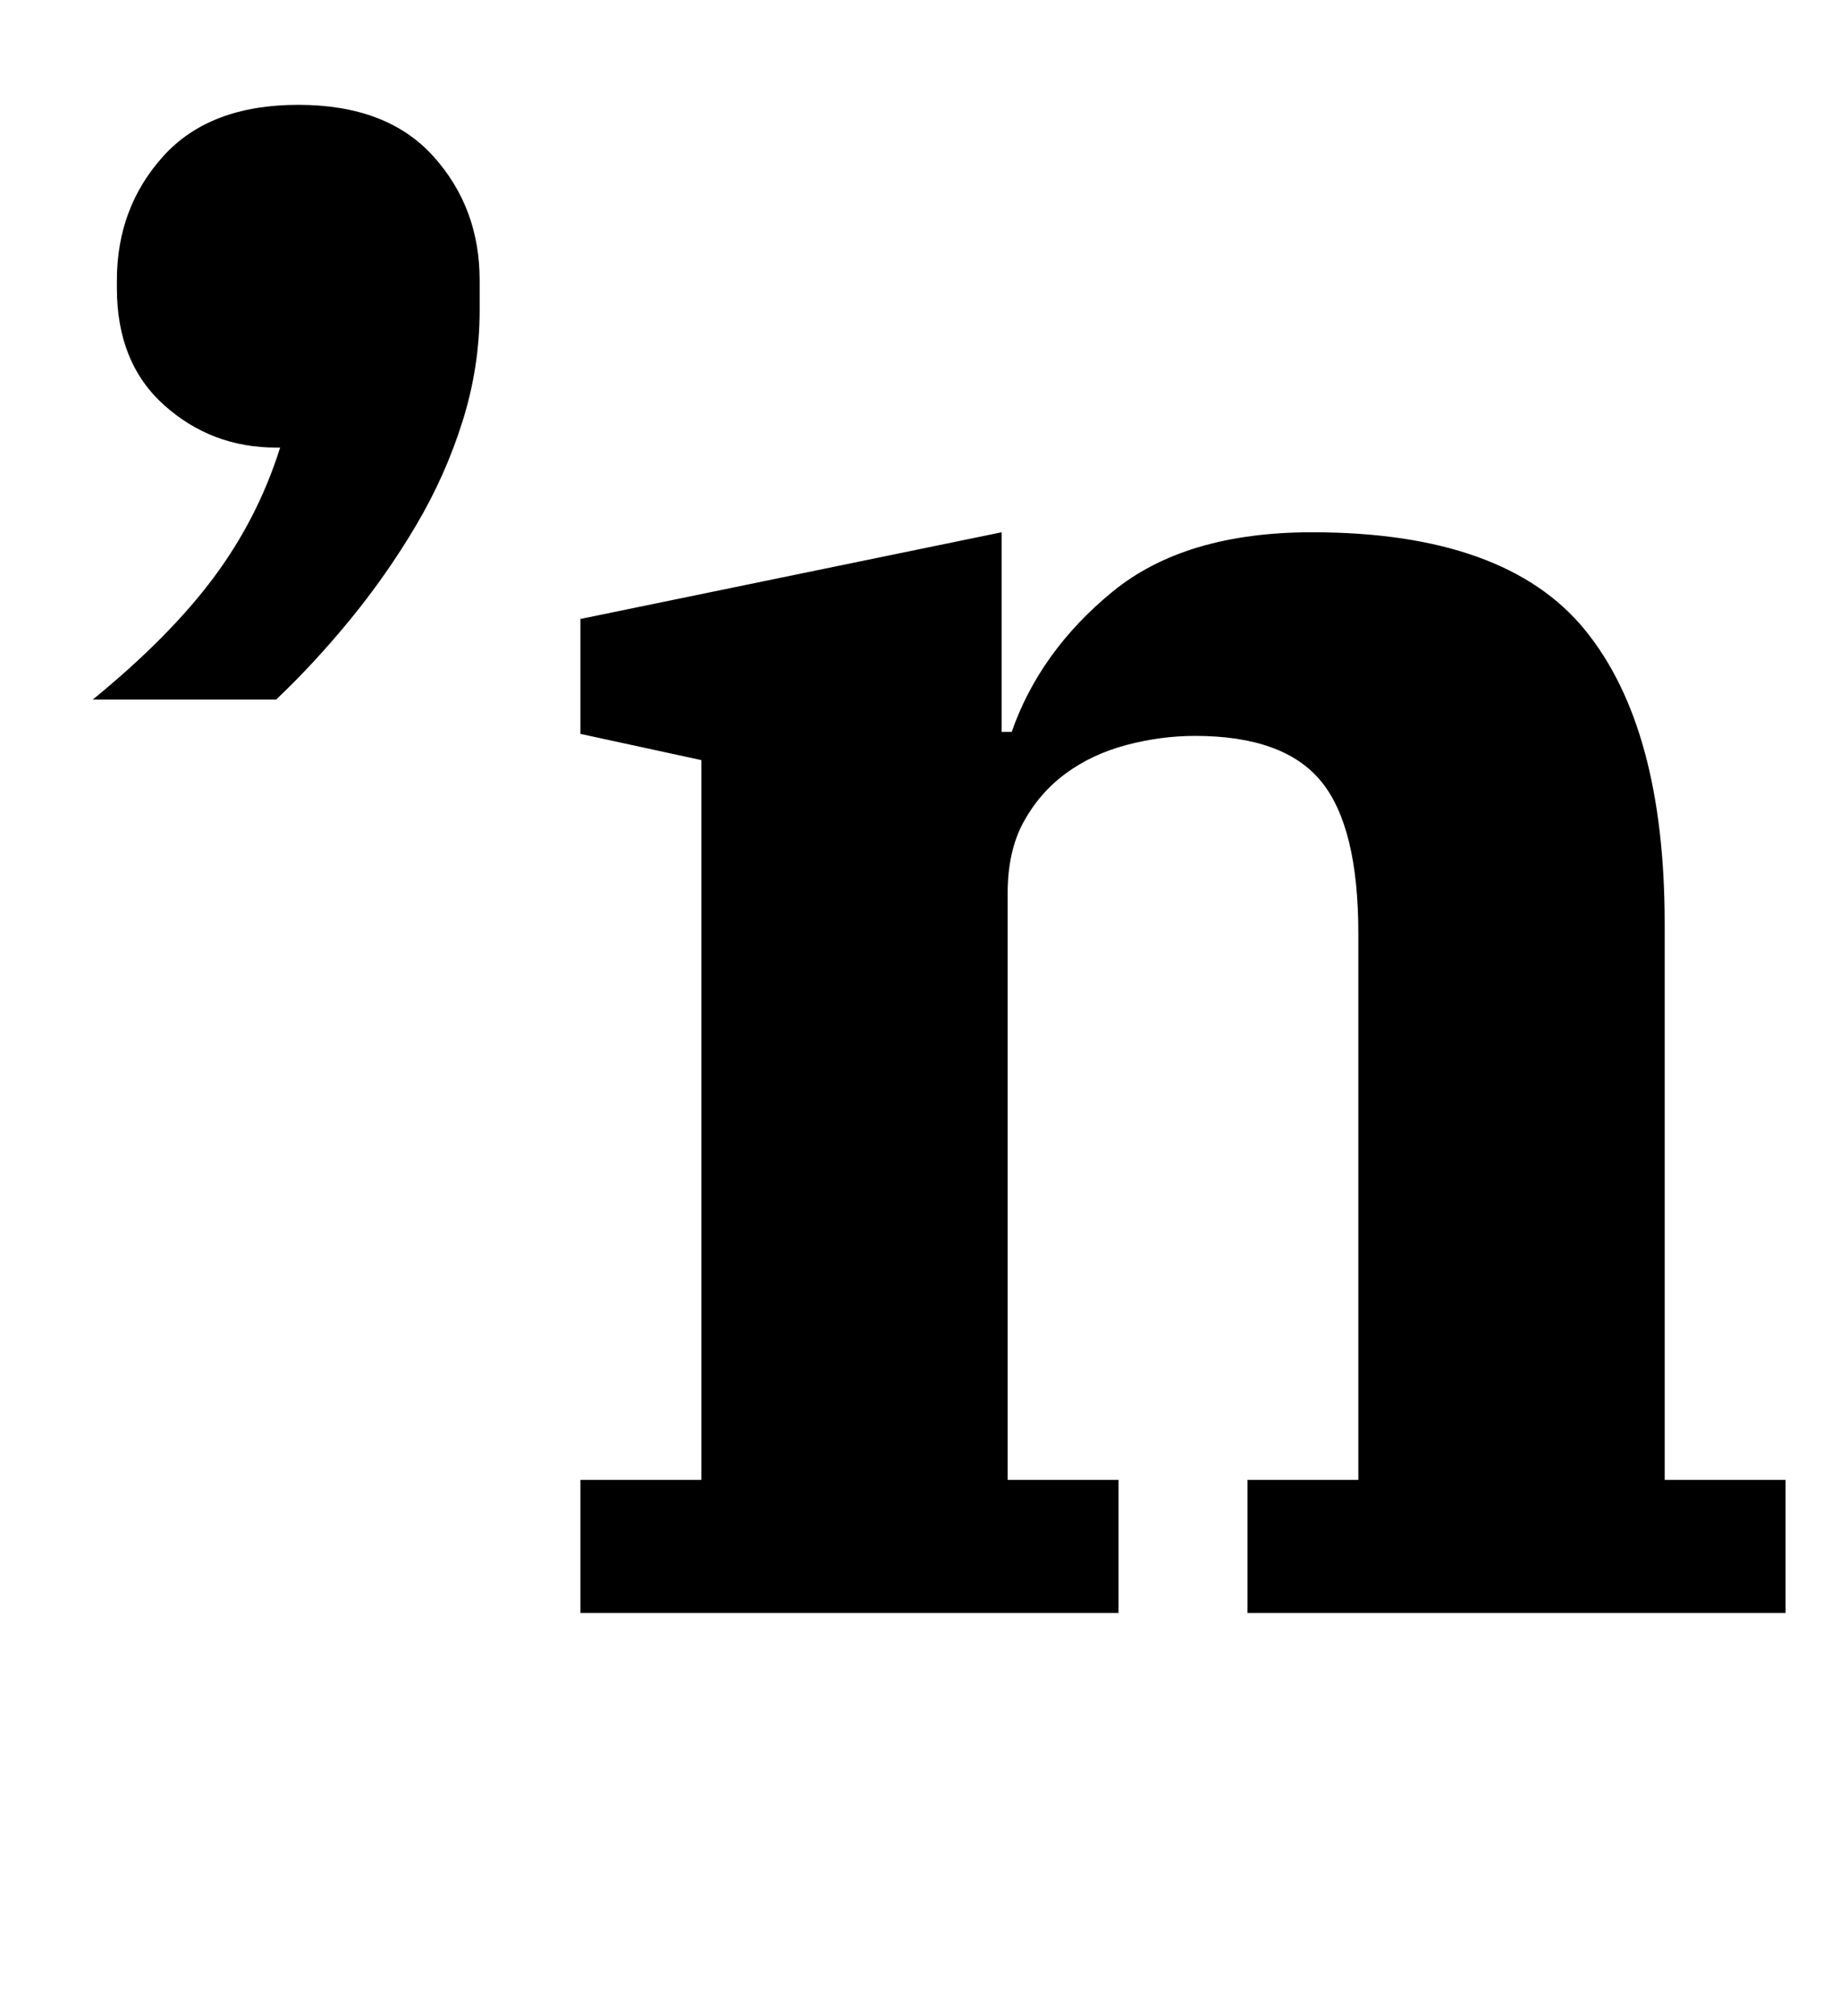 <?xml version="1.0" standalone="no"?>
<!DOCTYPE svg PUBLIC "-//W3C//DTD SVG 1.1//EN" "http://www.w3.org/Graphics/SVG/1.1/DTD/svg11.dtd" >
<svg xmlns="http://www.w3.org/2000/svg" xmlns:xlink="http://www.w3.org/1999/xlink" version="1.1" viewBox="-10 0 913 1000">
  <g transform="matrix(1 0 0 -1 0 800)">
   <path fill="currentColor"
d="M36 453q38 31 60 60.5t33 64.5h-2q-32 0 -55.5 21t-23.5 58v4q0 36 23 61.5t67 25.5t67 -25.5t23 -61.5v-15q0 -28 -8.5 -55t-23 -51.5t-32.5 -46.5t-37 -40h-91v0zM278 66h60v357l-60 13v57l209 43v-99h5q14 40 50 69.5t99 29.5q96 0 135.5 -48.5t39.5 -145.5v-276h60
v-66h-267v66h55v271q0 53 -18.5 75.5t-62.5 22.5q-17 0 -34 -4.5t-30 -14t-21 -24t-8 -35.5v-291h55v-66h-267v66z" />
  </g>

</svg>
